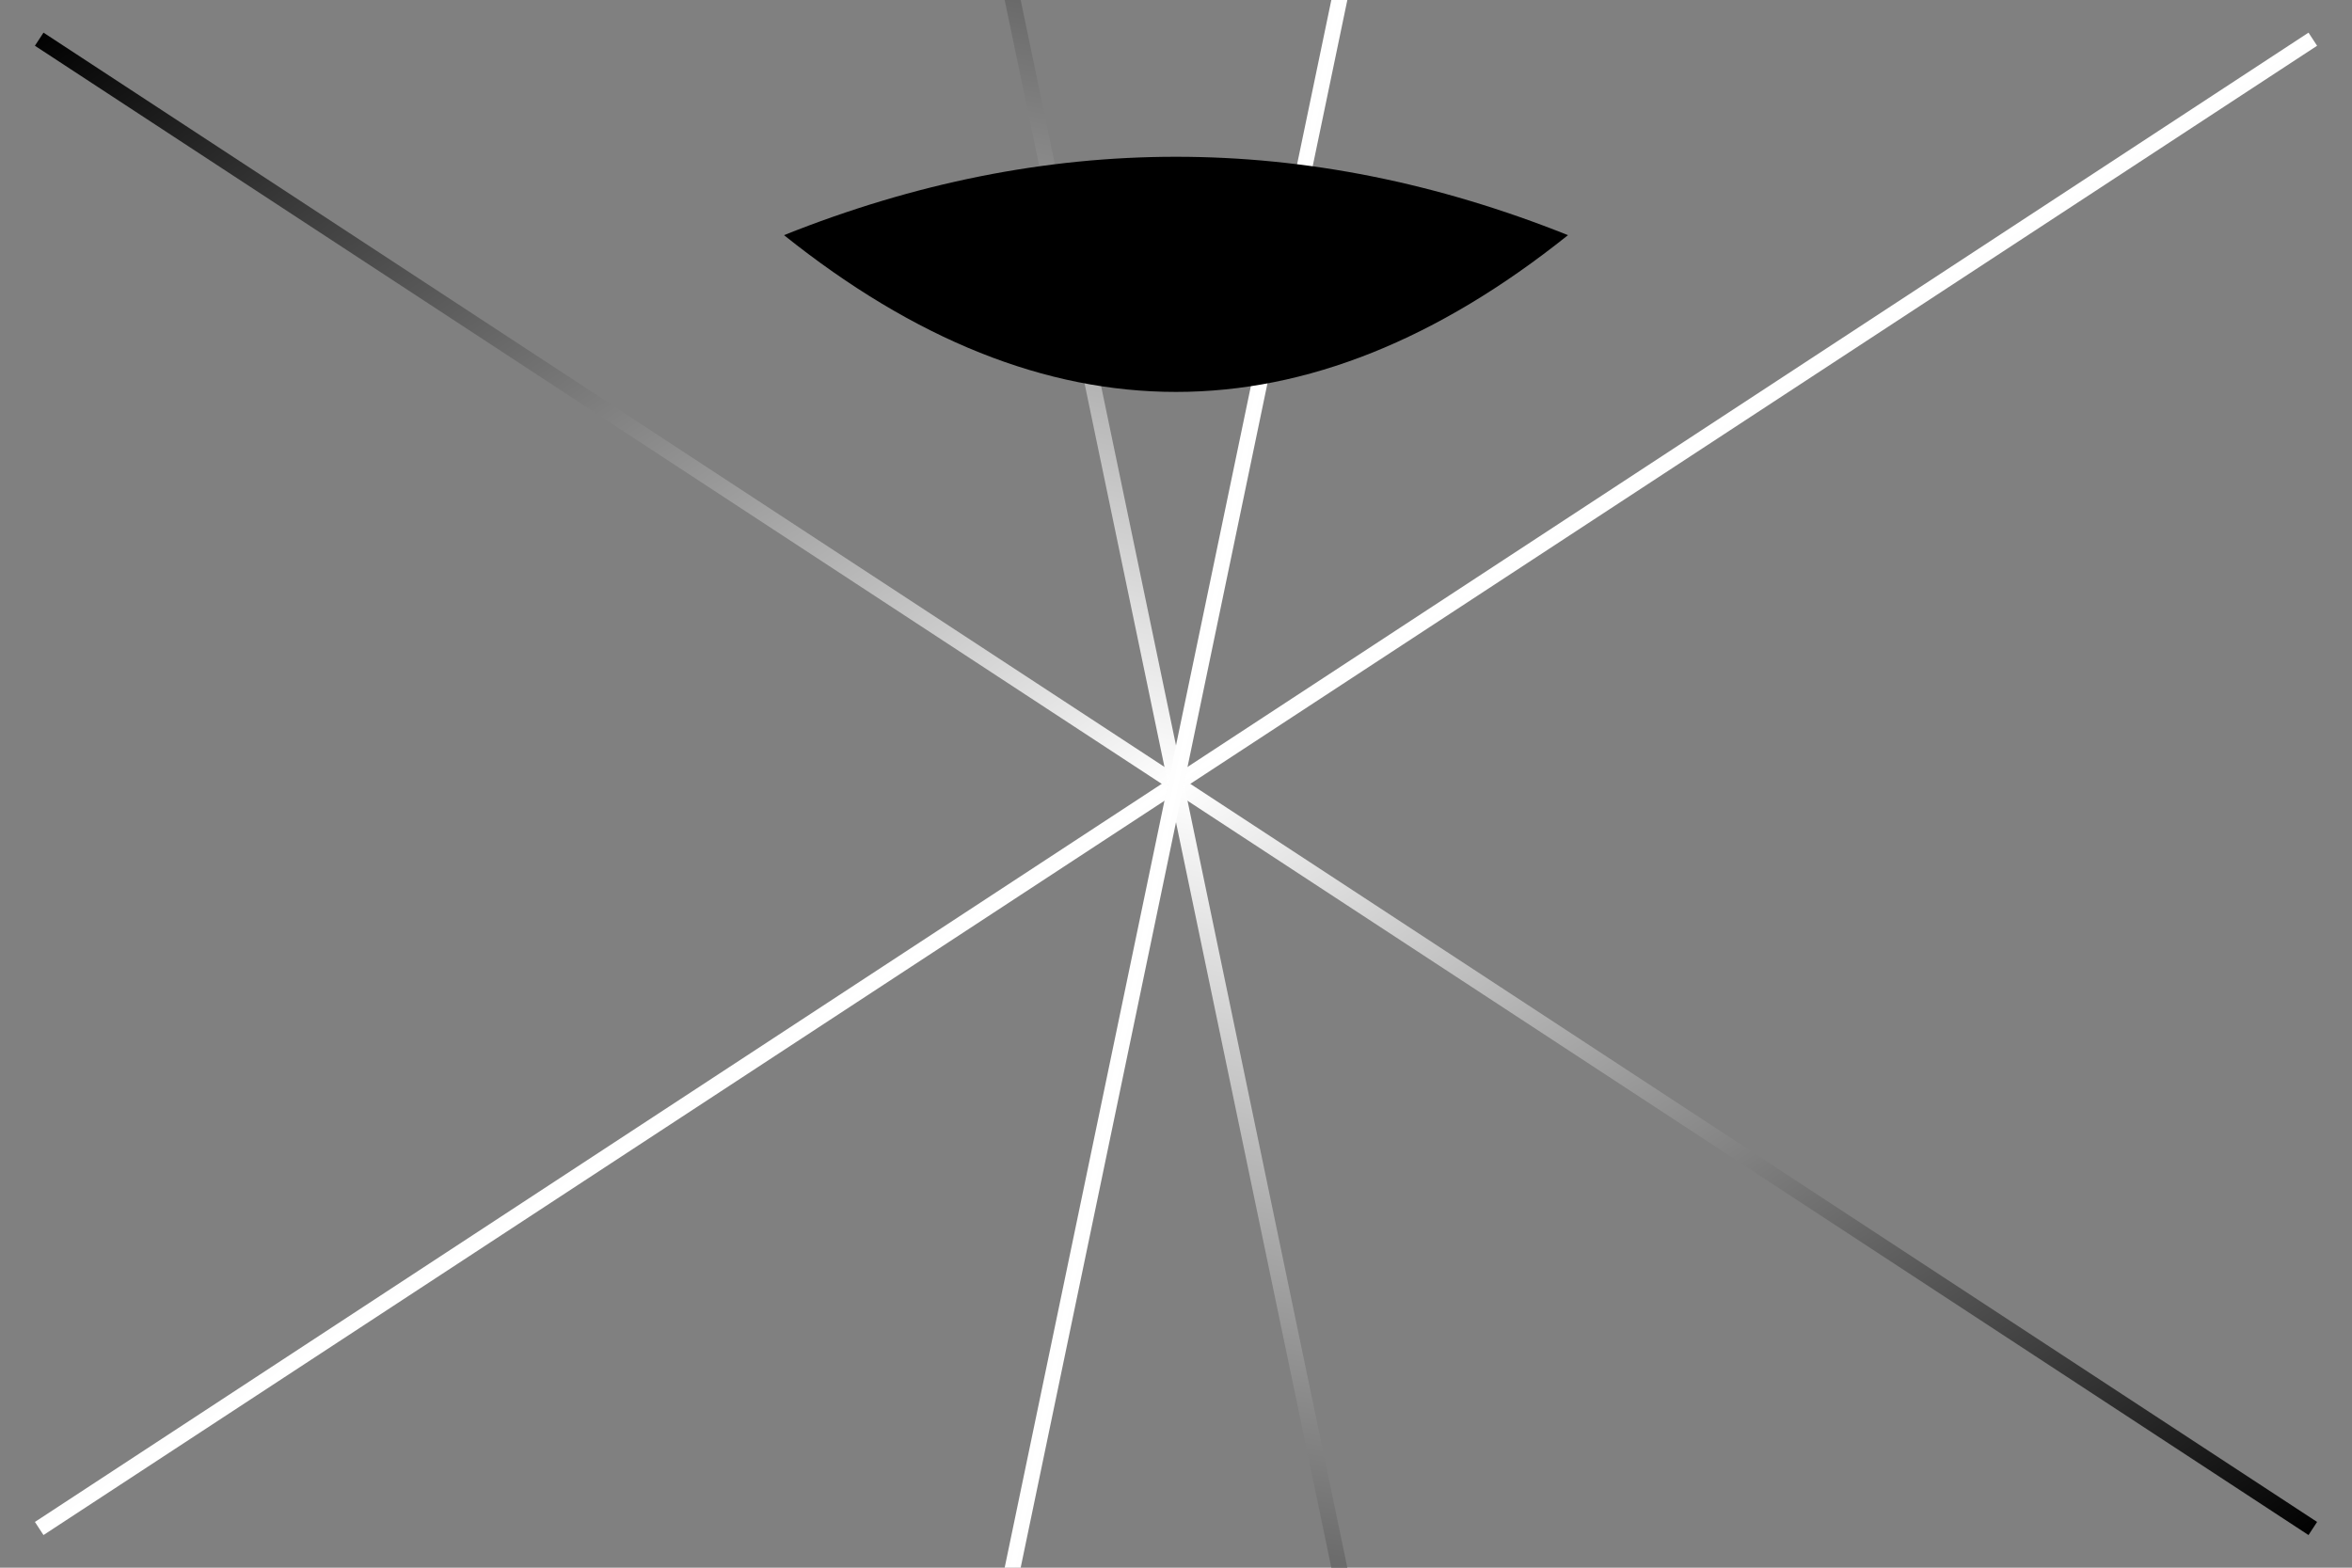 <svg width="300" height="200" xmlns="http://www.w3.org/2000/svg">
  <rect width="100%" height="100%" fill="#808080" stroke="none"/>
  <!-- Define linear gradient -->
  <defs>
    <linearGradient id="penguinGrad" x1="0%" y1="0%" x2="100%" y2="100%">
      <stop offset="0%" style="stop-color:rgb(0,0,0);stop-opacity:1" />
      <stop offset="50%" style="stop-color:rgb(255,255,255);stop-opacity:1" />
      <stop offset="100%" style="stop-color:rgb(0,0,0);stop-opacity:1" />
    </linearGradient>
  </defs>

  <!-- Create diagonal threads -->
  <g stroke="url(#penguinGrad)" stroke-width="2">
    <!-- Vertical top-left to bottom-right -->
    <line x1="5" y1="5" x2="295" y2="195" />

    <!-- Vertical bottom-left to top-right -->
    <line x1="5" y1="195" x2="295" y2="5" />

    <!-- Diagonal top-left to bottom-right -->
    <line x1="5" y1="5" x2="295" y2="195" transform="rotate(45 150,100)" />

    <!-- Diagonal bottom-left to top-right -->
    <line x1="5" y1="195" x2="295" y2="5" transform="rotate(-45 150,100)" />
  </g>

  <!-- Create penguin shape using threads as inspiration -->
  <path fill="black" d="M100 30 Q150 70, 200 30 Q150 10, 100 30 L50 90 Z"/>
</svg>
